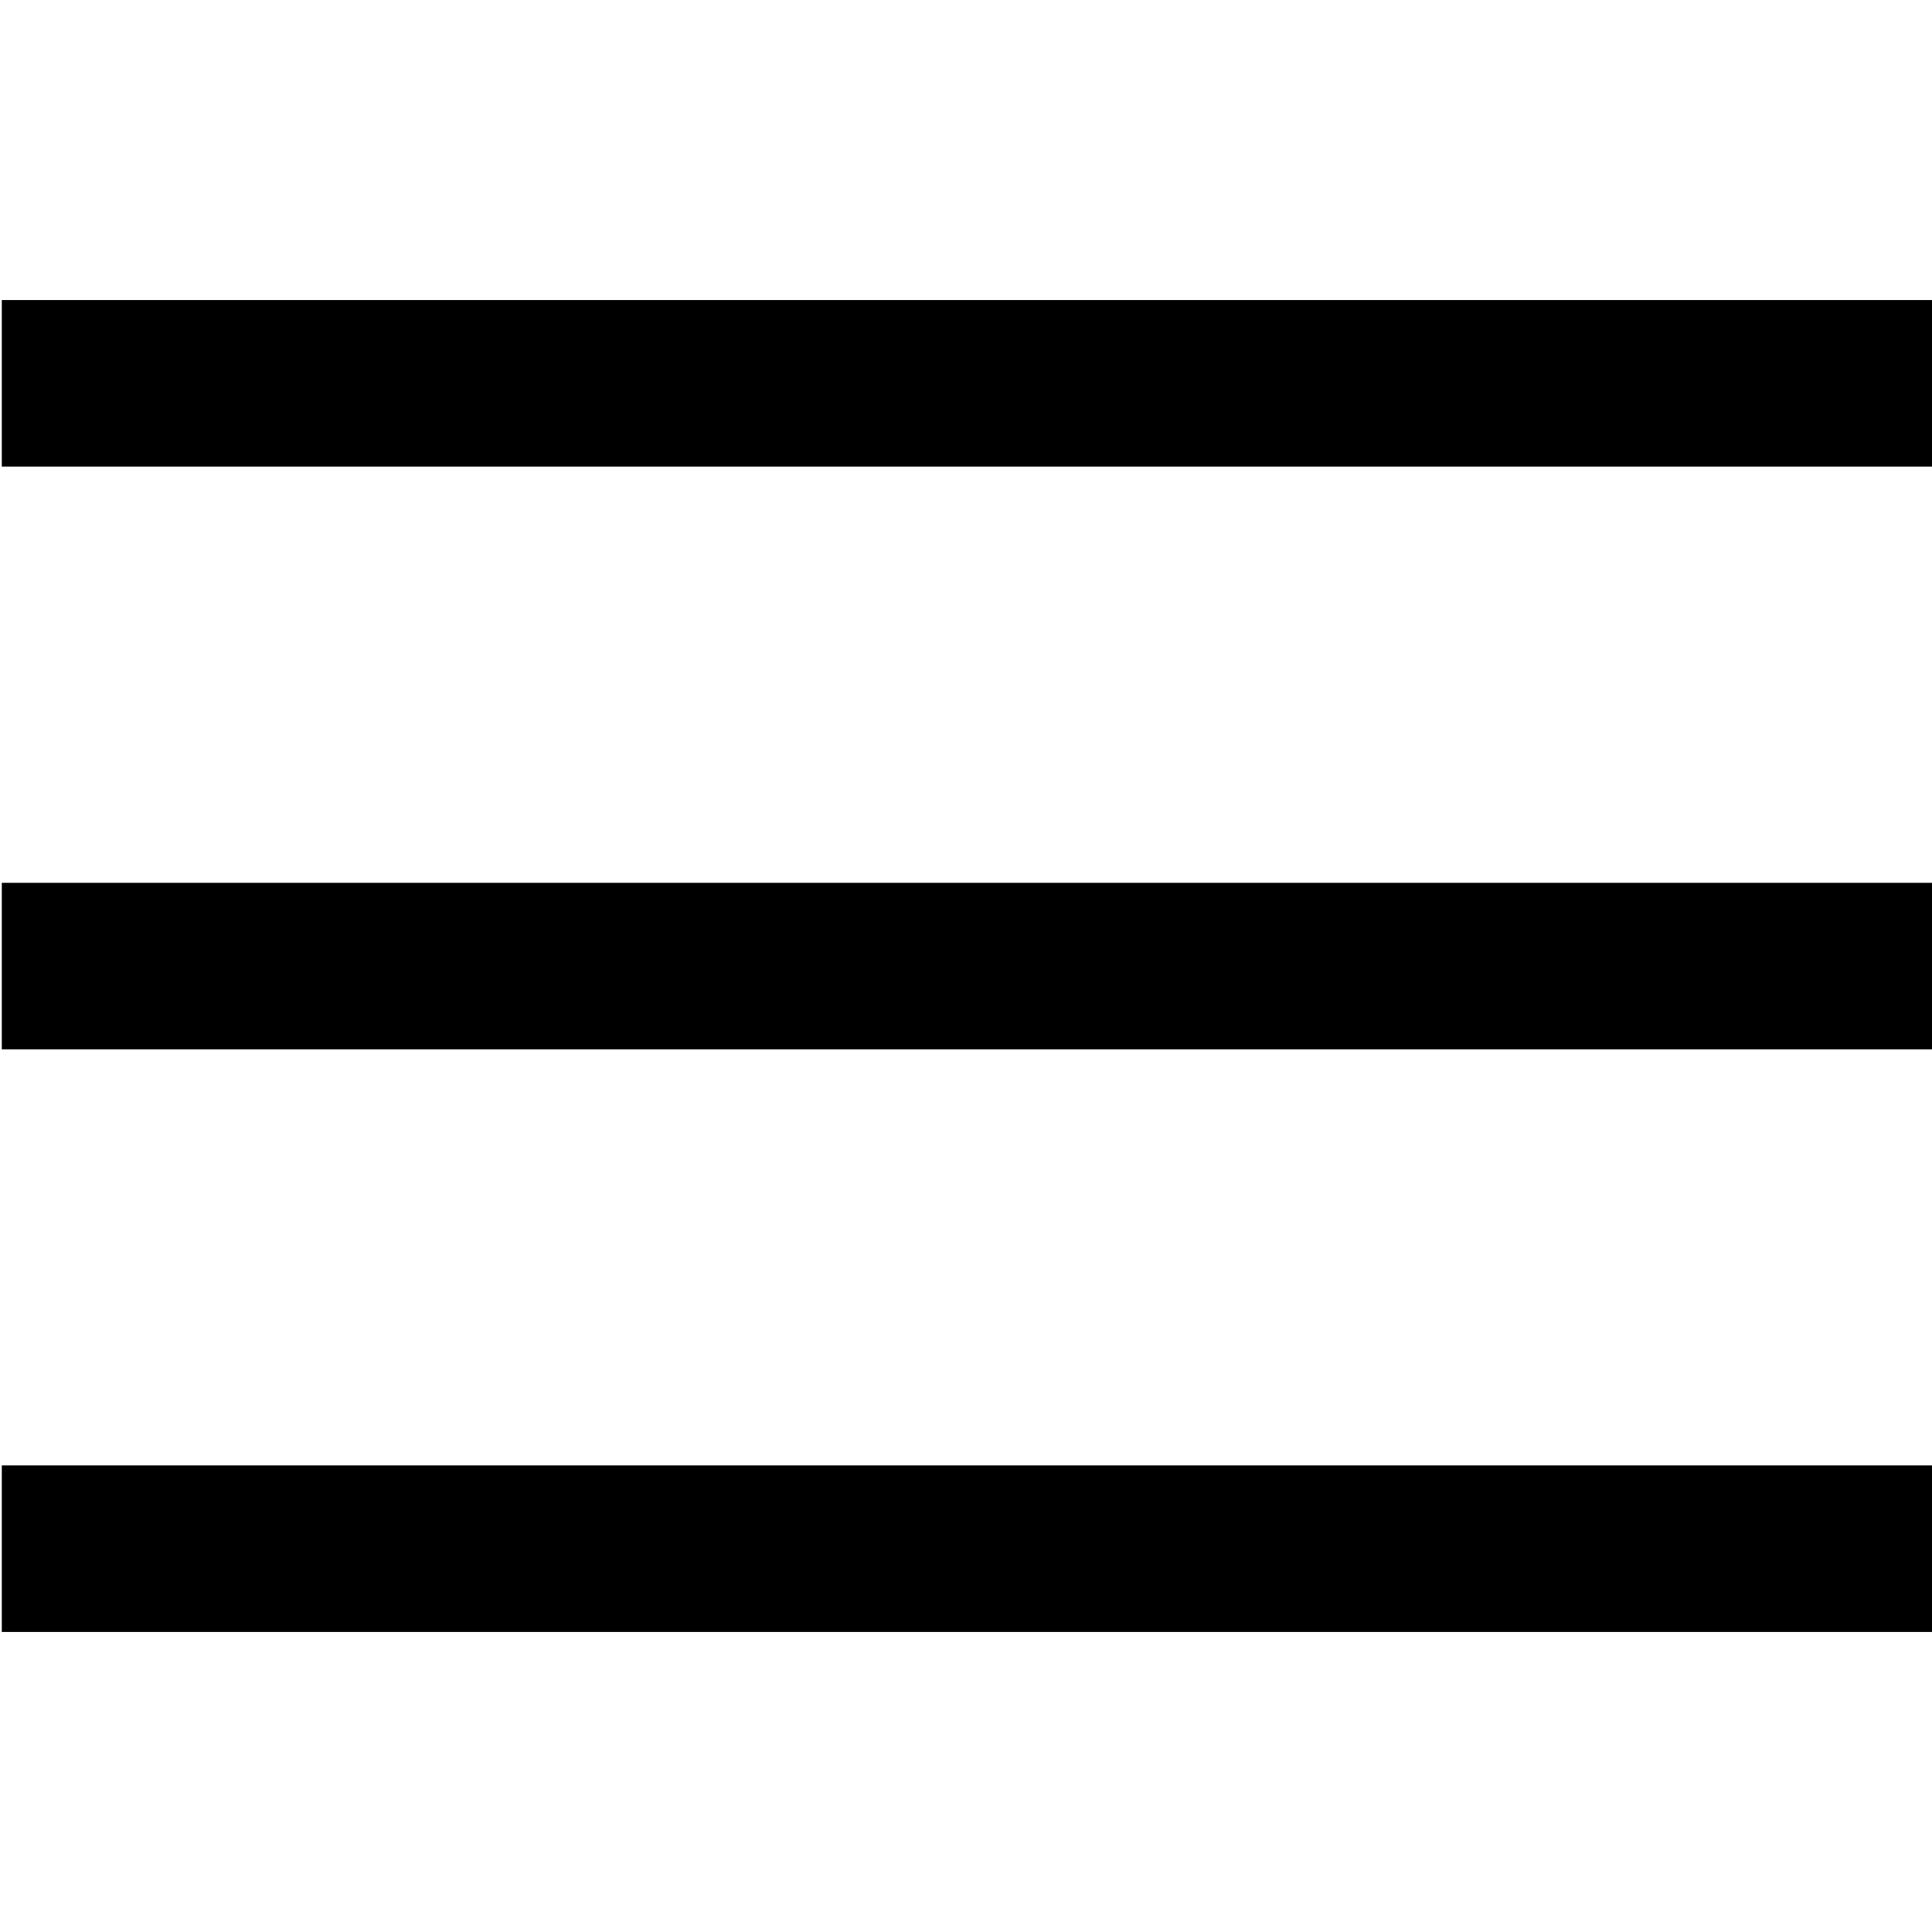 <?xml version="1.0" encoding="utf-8"?>
<!-- Generator: Adobe Illustrator 24.0.2, SVG Export Plug-In . SVG Version: 6.00 Build 0)  -->
<svg version="1.1" id="Layer_1" xmlns="http://www.w3.org/2000/svg" xmlns:xlink="http://www.w3.org/1999/xlink" x="0px" y="0px"
	 viewBox="0 0 1080 1080" style="enable-background:new 0 0 1080 1080;" xml:space="preserve">
<rect x="1" y="167.7" width="1079" height="93.1"/>
<rect x="1" y="493.5" width="1079" height="93.1"/>
<rect x="1" y="819.2" width="1079" height="93.1"/>
</svg>
